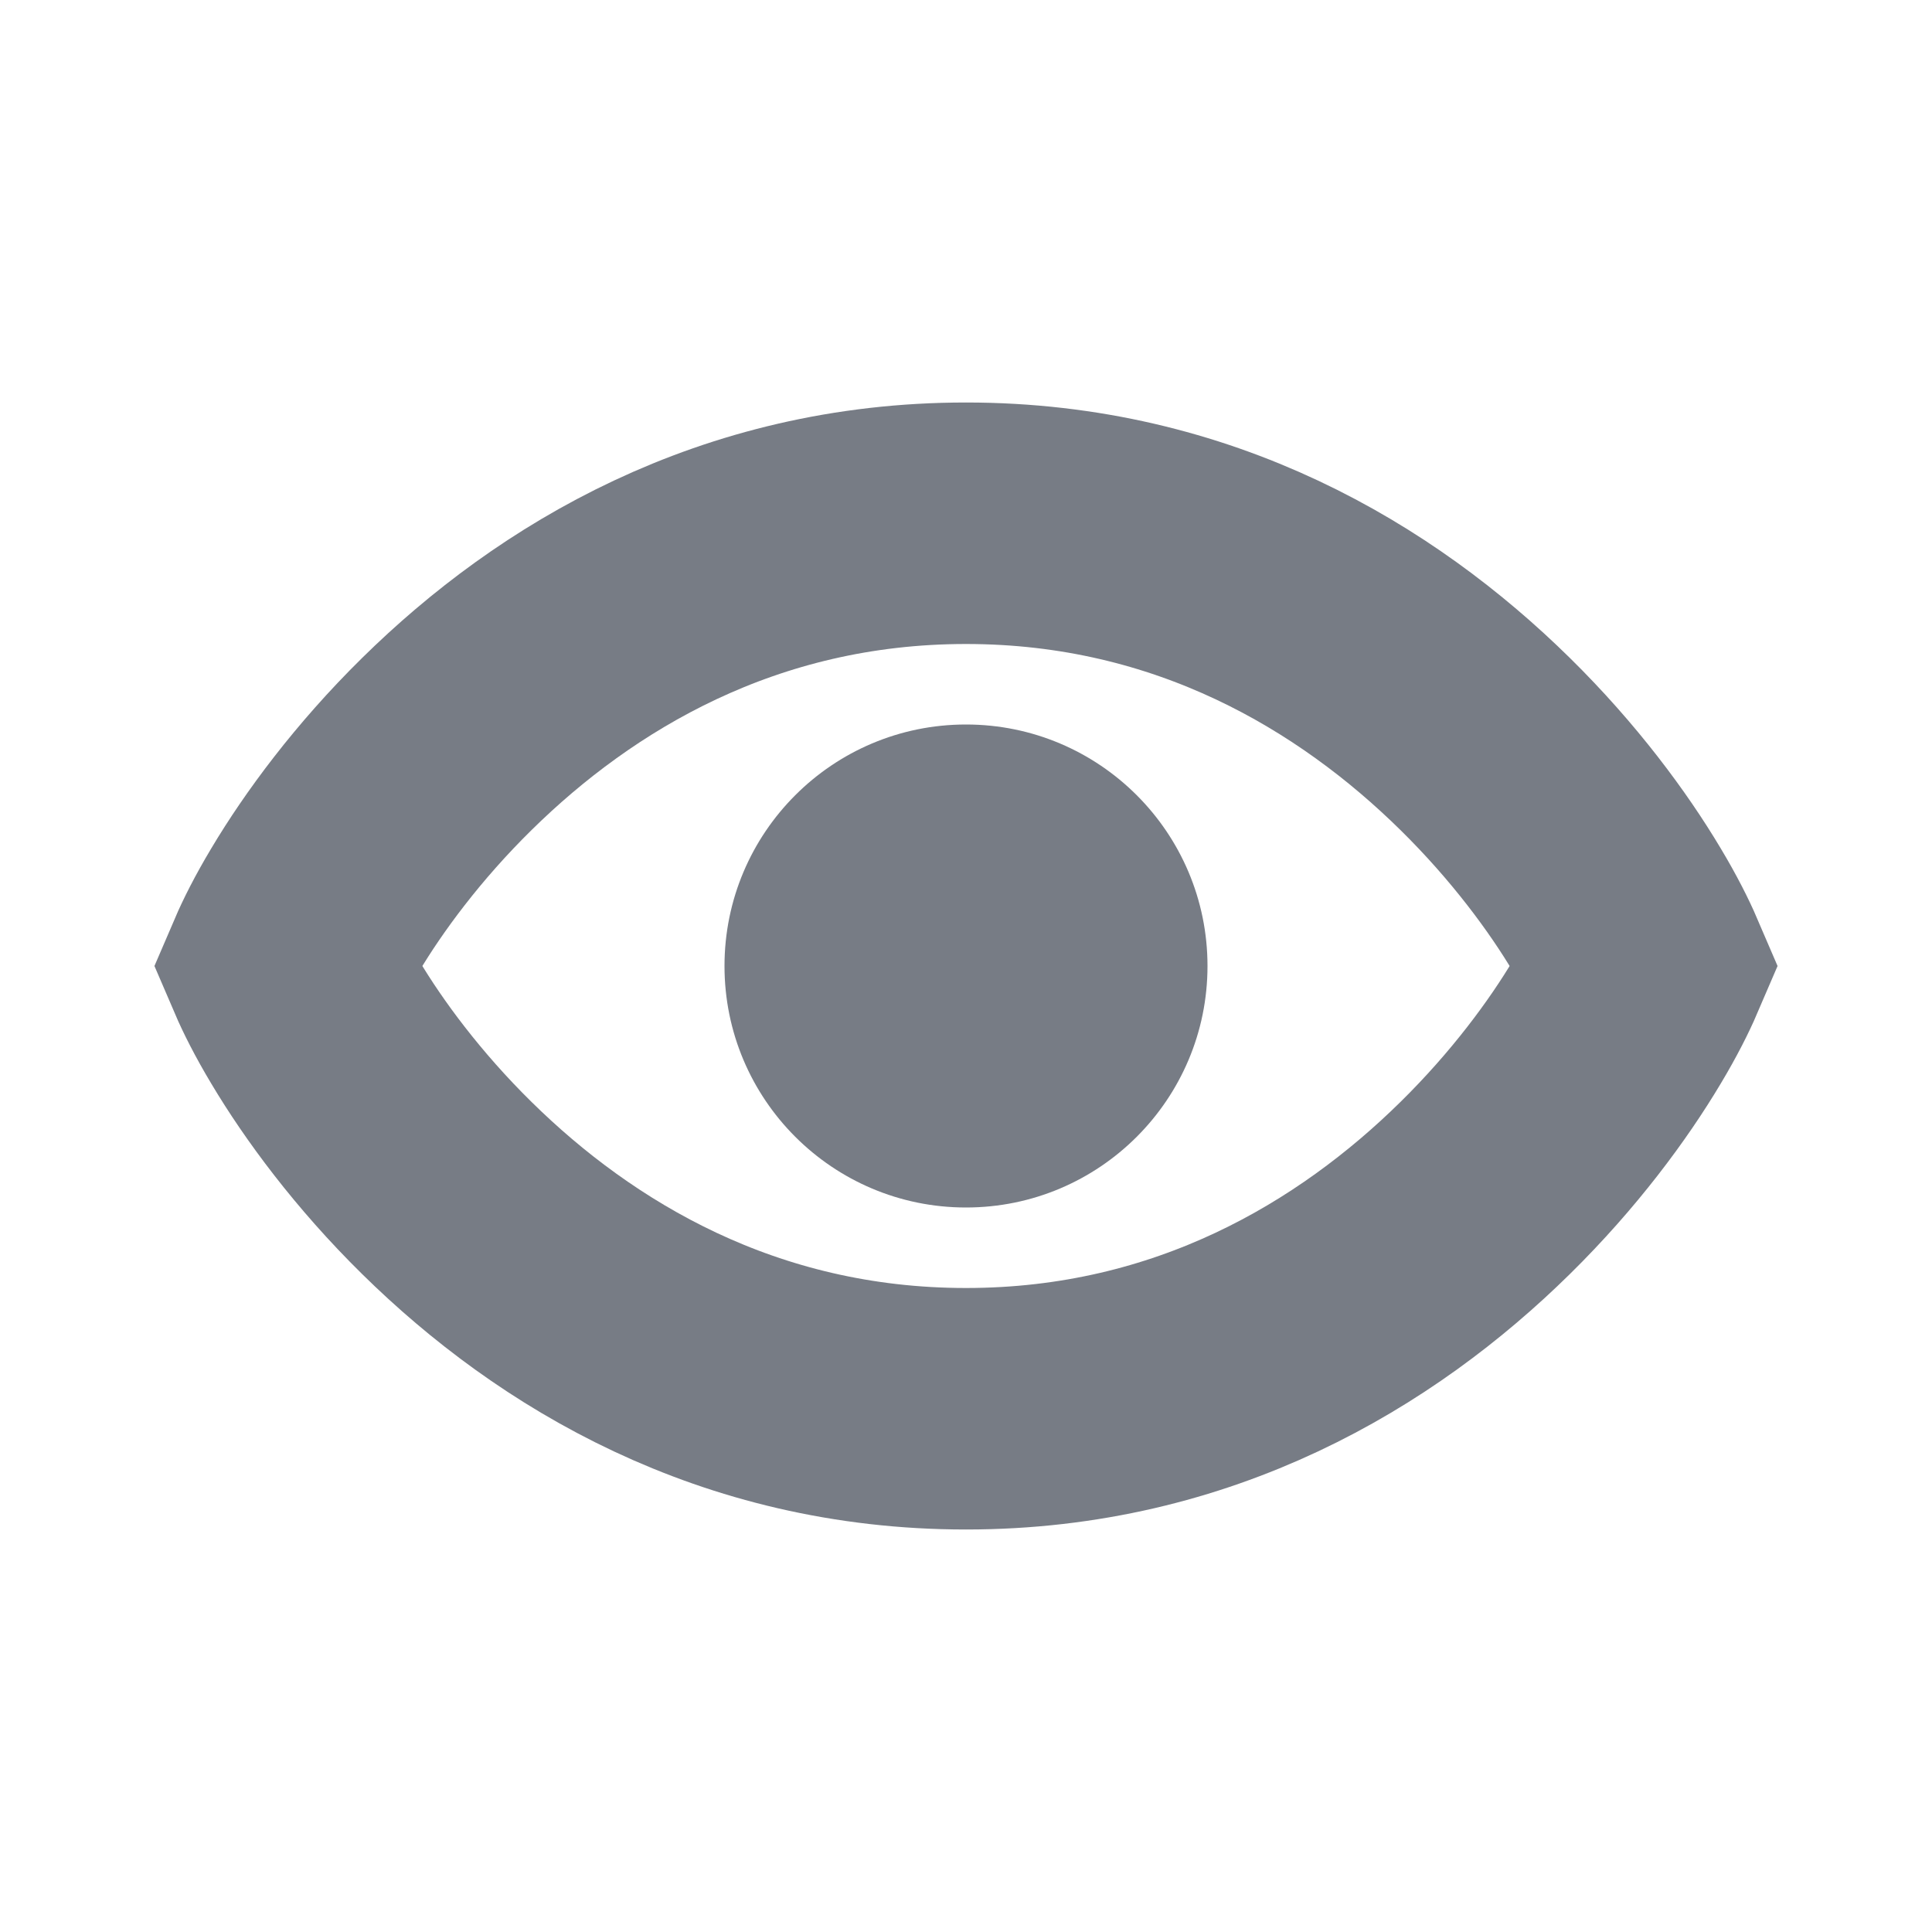 <svg width="24" height="24" viewBox="0 0 24 24" fill="none" xmlns="http://www.w3.org/2000/svg">
<path d="M20.087 11.307C20.258 11.592 20.376 11.83 20.449 12C20.376 12.17 20.258 12.408 20.087 12.693C19.731 13.29 19.184 14.035 18.448 14.759C16.979 16.205 14.837 17.5 12 17.5C9.163 17.5 7.021 16.205 5.552 14.759C4.816 14.035 4.269 13.29 3.913 12.693C3.742 12.408 3.624 12.17 3.551 12C3.624 11.83 3.742 11.592 3.913 11.307C4.269 10.71 4.816 9.965 5.552 9.241C7.021 7.795 9.163 6.5 12 6.5C14.837 6.5 16.979 7.795 18.448 9.241C19.184 9.965 19.731 10.71 20.087 11.307Z" stroke="#777C85" stroke-width="3"/>
<circle r="3" transform="matrix(1 0 0 -1 12 12)" fill="#777C85"/>
</svg>
